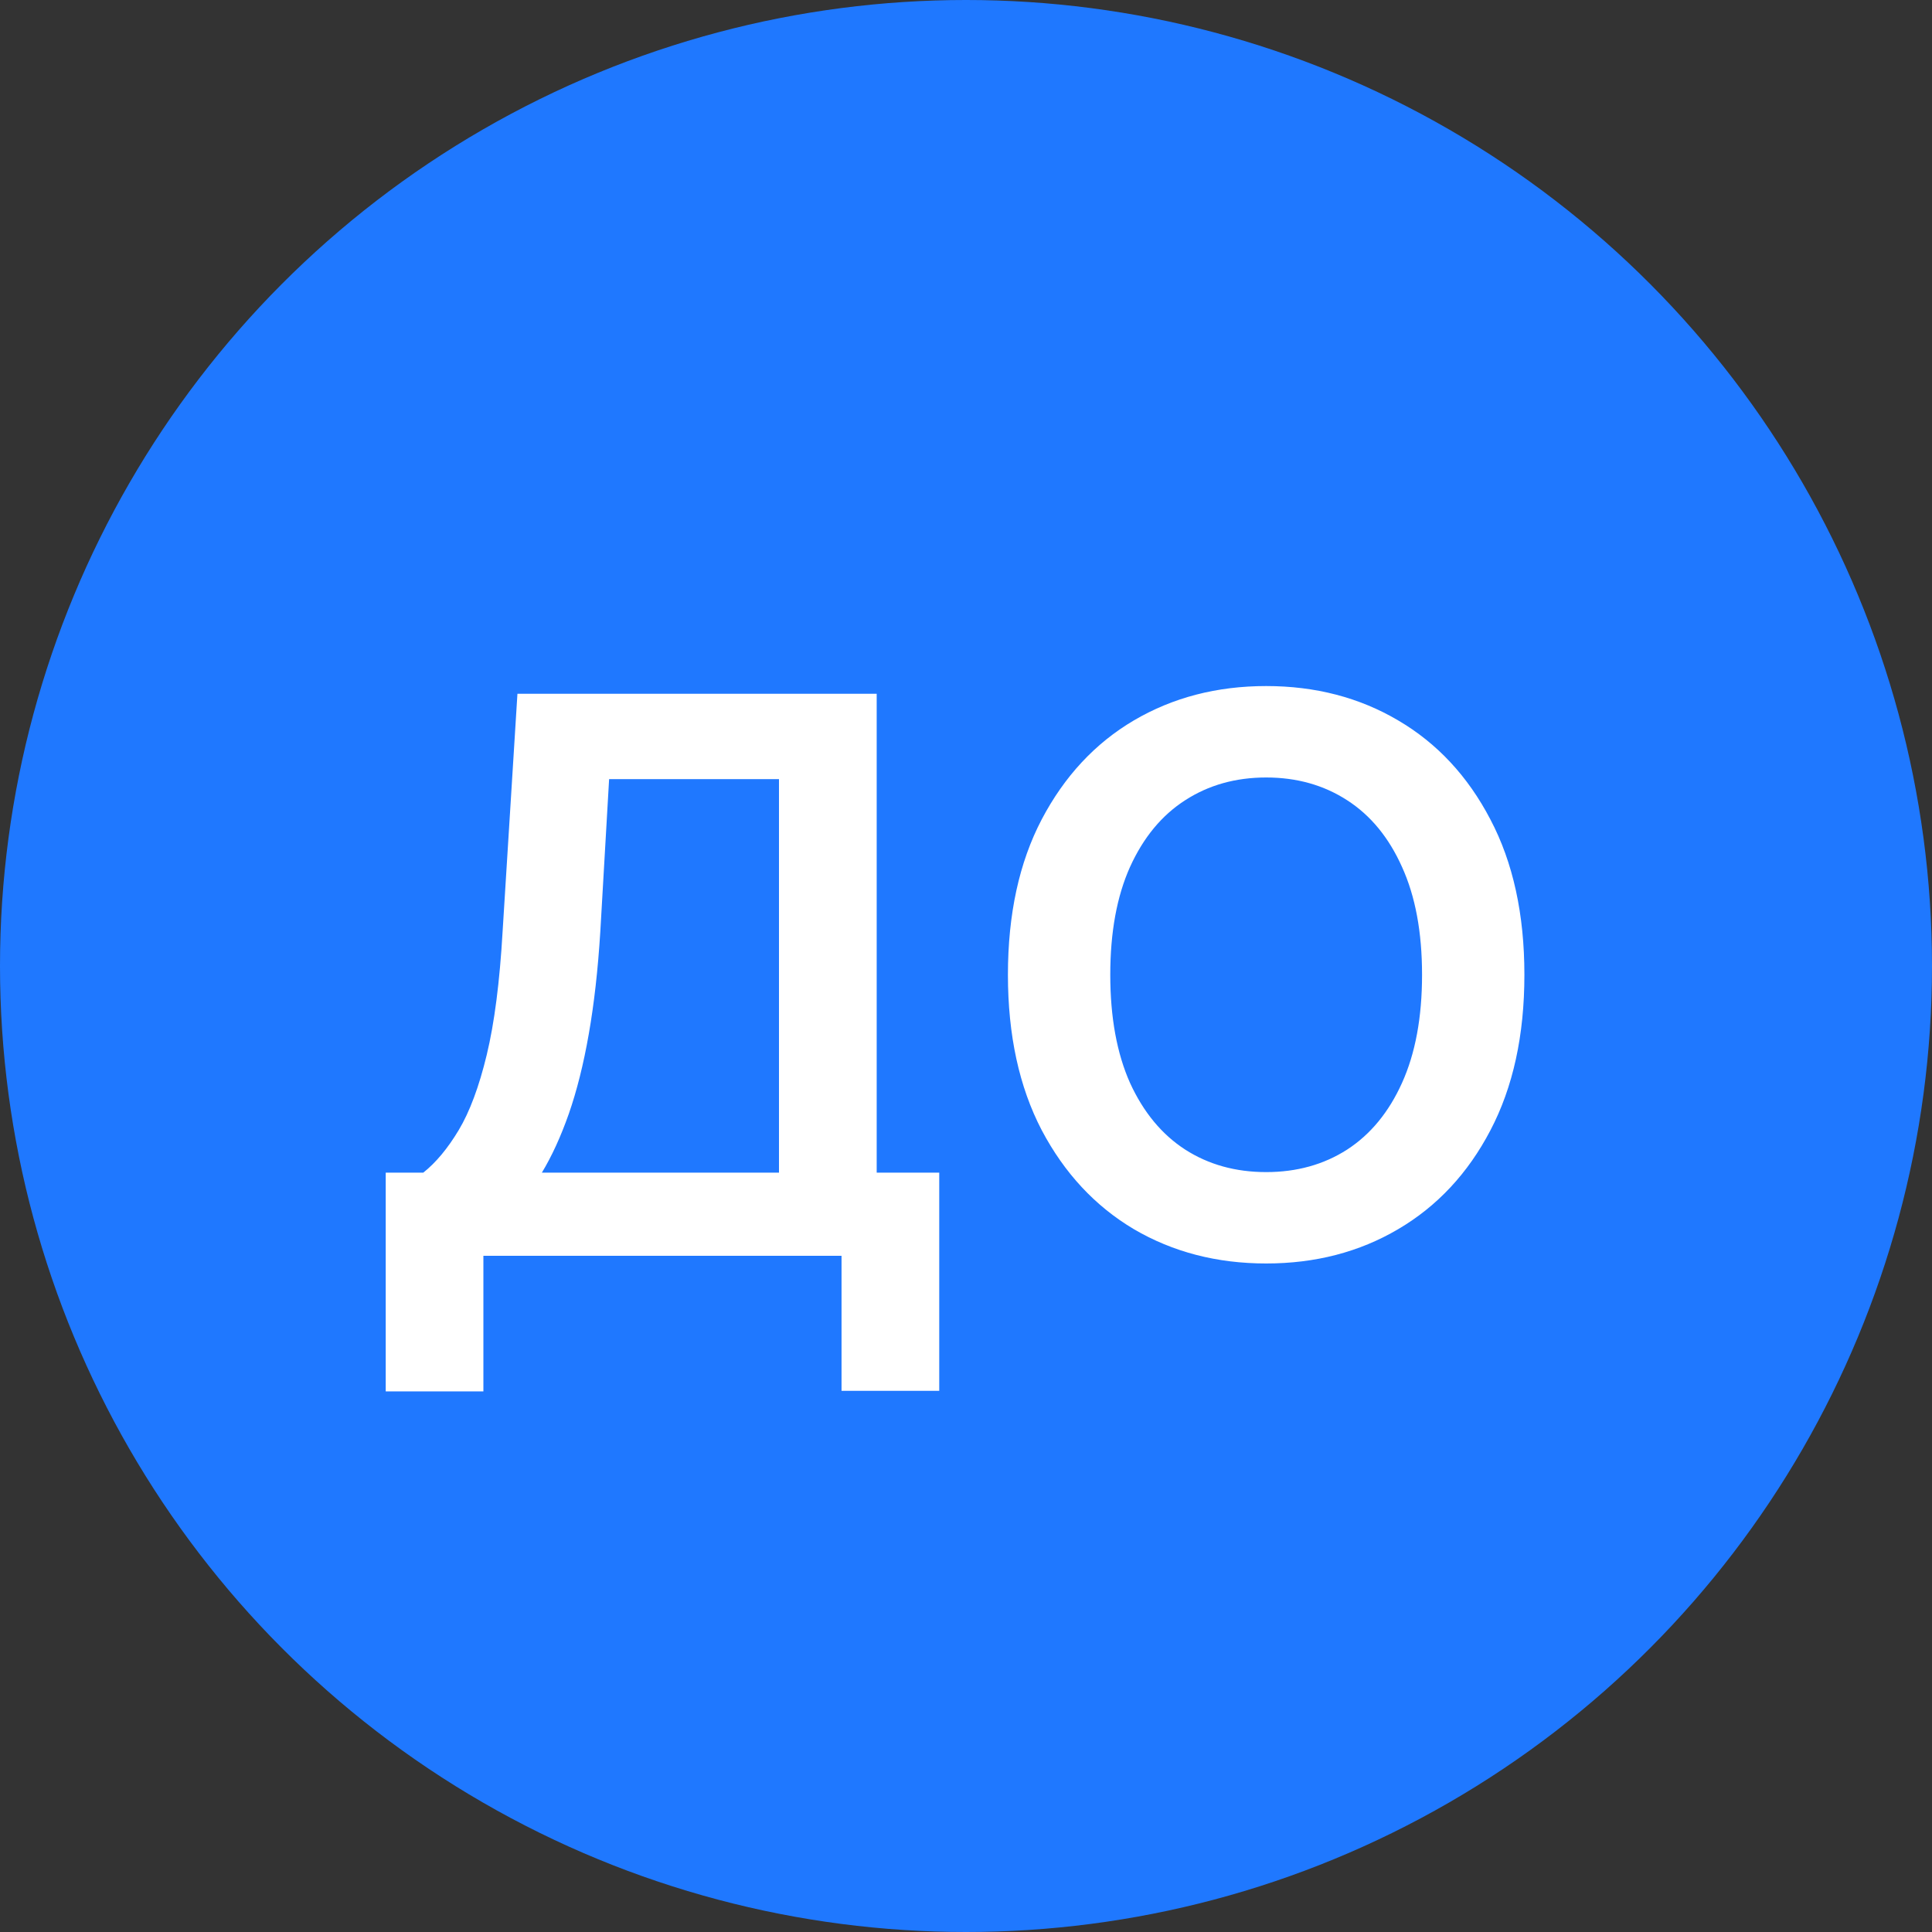 <svg width="40" height="40" viewBox="0 0 40 40" fill="none" xmlns="http://www.w3.org/2000/svg">
<rect x="0" y="0" width="40" height="40" fill="#333333" stroke="none"/>
<circle cx="20" cy="20" r="20" fill="#1F78FF"/>
<path d="M7.986 28.807V24.278H8.764C9.026 24.07 9.27 23.776 9.497 23.398C9.724 23.019 9.918 22.5 10.077 21.841C10.236 21.182 10.346 20.329 10.406 19.284L10.713 14.364H18.151V24.278H19.446V28.796H17.423V26H10.008V28.807H7.986ZM11.219 24.278H16.128V16.131H12.611L12.429 19.284C12.38 20.076 12.3 20.784 12.19 21.409C12.081 22.034 11.942 22.585 11.776 23.062C11.609 23.536 11.423 23.941 11.219 24.278ZM31.561 20.182C31.561 21.436 31.326 22.509 30.857 23.403C30.391 24.294 29.754 24.975 28.947 25.449C28.144 25.922 27.233 26.159 26.215 26.159C25.195 26.159 24.283 25.922 23.476 25.449C22.673 24.972 22.037 24.288 21.567 23.398C21.101 22.504 20.868 21.432 20.868 20.182C20.868 18.928 21.101 17.856 21.567 16.966C22.037 16.072 22.673 15.388 23.476 14.915C24.283 14.441 25.195 14.204 26.215 14.204C27.233 14.204 28.144 14.441 28.947 14.915C29.754 15.388 30.391 16.072 30.857 16.966C31.326 17.856 31.561 18.928 31.561 20.182ZM29.442 20.182C29.442 19.299 29.303 18.555 29.027 17.949C28.754 17.339 28.375 16.879 27.891 16.568C27.406 16.254 26.847 16.097 26.215 16.097C25.582 16.097 25.023 16.254 24.538 16.568C24.053 16.879 23.673 17.339 23.396 17.949C23.124 18.555 22.987 19.299 22.987 20.182C22.987 21.064 23.124 21.811 23.396 22.421C23.673 23.026 24.053 23.487 24.538 23.801C25.023 24.112 25.582 24.267 26.215 24.267C26.847 24.267 27.406 24.112 27.891 23.801C28.375 23.487 28.754 23.026 29.027 22.421C29.303 21.811 29.442 21.064 29.442 20.182Z" fill="white"/>
</svg>
